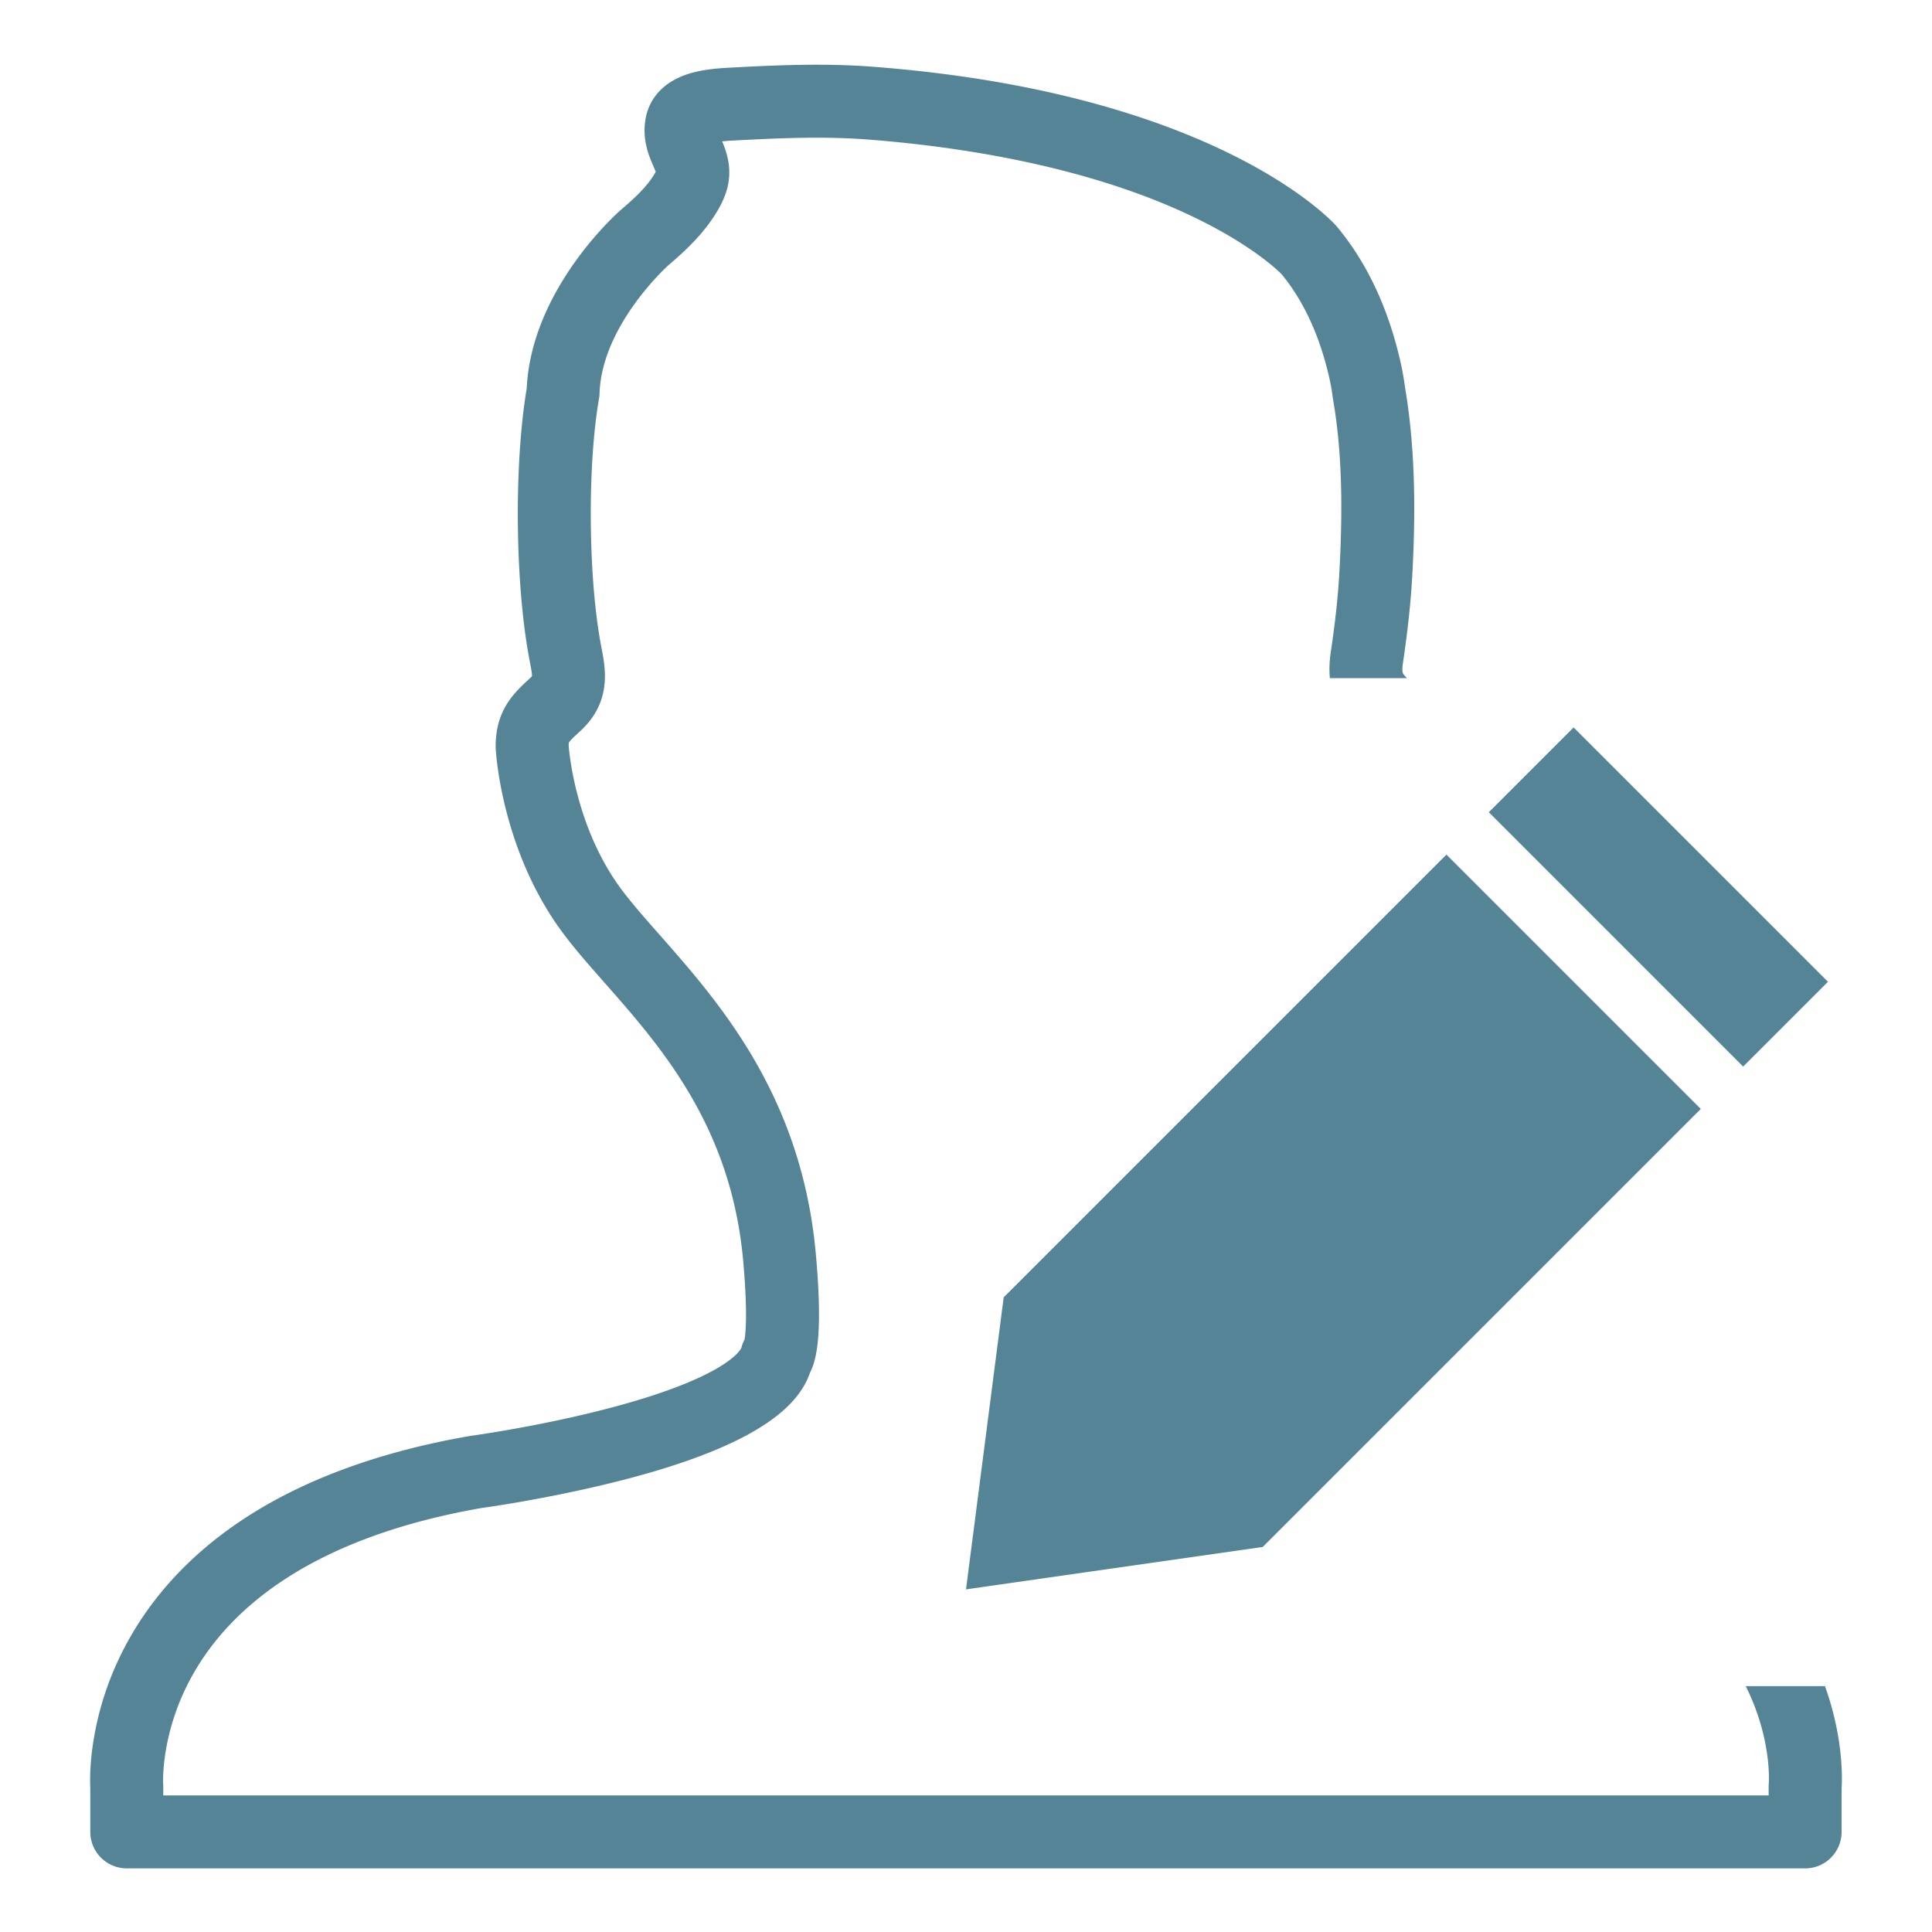 <?xml version="1.0" standalone="no"?><!DOCTYPE svg PUBLIC "-//W3C//DTD SVG 1.1//EN" "http://www.w3.org/Graphics/SVG/1.1/DTD/svg11.dtd"><svg class="icon" width="16px" height="16.00px" viewBox="0 0 1024 1024" version="1.1" xmlns="http://www.w3.org/2000/svg"><path fill="#568497" d="M925.28 893.701c13.626 27.25 12.322 50.197 12.221 51.612-0.076 0.687-0.081 1.121-0.081 1.828v4.459H810.657V951.596H86.536v-4.459c0-0.586 0-0.919-0.056-1.48-0.08-1.526-1.267-30.055 17.642-61.374 11.323-18.758 27.652-35.02 48.53-48.339 26.858-17.131 61.364-29.465 102.565-36.661 4.329-0.596 40.157-5.691 77.772-15.591 73.193-19.274 90.986-40.707 96.389-56.268 4.141-8.03 6.459-23.99 3.086-62.217-7.424-84.162-51.116-133.723-83.015-169.909-9.045-10.262-16.859-19.126-22.44-27.181-21.832-31.541-25.272-68.536-25.61-72.981 0.03-1.192 0.172-1.636 0.167-1.636 0.49-0.94 3.444-3.667 5.606-5.657l0.449-0.415c16.728-15.434 13.299-33.095 11.254-43.651-0.153-0.784-0.309-1.571-0.45-2.363-6.692-36.318-7.106-94.733-0.93-130.217 0.151-0.884 0.243-1.783 0.273-2.683 1.166-35.565 34.914-66.504 36.565-67.994 8.409-7.147 17.92-15.944 24.884-27.045 2.813-4.485 4.692-8.47 5.92-12.545 3.262-10.864 0.156-19.955-2.374-26.001 2.918-0.292 5.989-0.45 7.813-0.54l1.222-0.066c21.898-1.151 45.176-2.131 67.868-0.393 47.192 3.616 115.364 13.616 172.132 40.701 31.545 15.051 45.687 28.884 47.46 30.692 10.632 12.889 18.636 29.324 23.798 48.86 1.672 6.322 2.707 11.409 3.253 16 0.045 0.337 0.091 0.676 0.151 1.015 4.424 25.438 5.5 53.615 3.479 91.374-0.692 12.909-2.151 26.606-4.602 43.115-0.725 4.885-0.88 9.455-0.481 13.748h40.855a48.621 48.621 0 0 1-1.752-1.96c-0.297-0.353-1.081-1.293-0.368-6.105 2.631-17.738 4.207-32.586 4.965-46.728 1.349-25.202 2.404-62.893-3.909-99.576-0.782-6.262-2.122-12.878-4.202-20.762-6.672-25.257-17.389-46.853-31.854-64.187a19.191 19.191 0 0 0-0.424-0.49c-2.56-2.868-64.818-70.399-245.551-84.258-24.99-1.914-49.691-0.883-72.853 0.334l-1.162 0.061c-5.863 0.304-13.889 0.712-21.399 2.713-18.661 4.979-23.641 17.156-24.944 23.97-2.166 11.292 1.642 20.075 4.162 25.883 0.363 0.844 0.818 1.884 1.131 2.697-0.247 0.48-0.601 1.102-1.1 1.904-4.197 6.687-10.799 12.717-17.303 18.242a3.956 3.956 0 0 0-0.222 0.193c-1.945 1.696-47.268 41.934-49.757 94.49-6.718 39.975-6.213 102.253 1.217 142.57 0.167 0.914 0.339 1.824 0.515 2.728 0.465 2.374 1.147 5.893 1.051 7.283a8.661 8.661 0 0 1-0.561 0.575l-0.449 0.414c-8.546 7.884-18.233 16.818-18.233 36.242 0 0.323 0.01 0.646 0.026 0.966 0.101 2.049 2.853 50.711 32.475 93.505 6.868 9.919 15.783 20.03 25.228 30.742 29.934 33.96 67.186 76.222 73.499 147.733 2.485 28.156 1.187 38.666 0.657 41.454a19.592 19.592 0 0 0-1.627 4.238c-0.035 0.146-5.636 15.065-69.657 31.944-36.939 9.737-73.297 14.717-73.657 14.763-0.242 0.035-0.485 0.07-0.721 0.111-47.253 8.213-87.202 22.778-118.743 43.287-26.031 16.924-46.419 37.884-60.606 62.293-22.672 38.995-22.056 74.515-21.728 80.996v23.243c0 10.677 8.657 19.338 19.338 19.338h706.502c0.034 0 0.066 0.005 0.1 0.005h182.96c10.682 0 19.338-8.661 19.338-19.344v-23.096c0.341-5.34 0.94-27.014-8.818-54.143h-41.996zM766.639 452.949l134.814 134.812L669.275 819.929l-157.272 22.47 19.969-154.783 234.667-234.667z m157.287 112.354l-134.809-134.814 44.934-44.934 134.809 134.807-44.934 44.941z m0 0" /></svg>